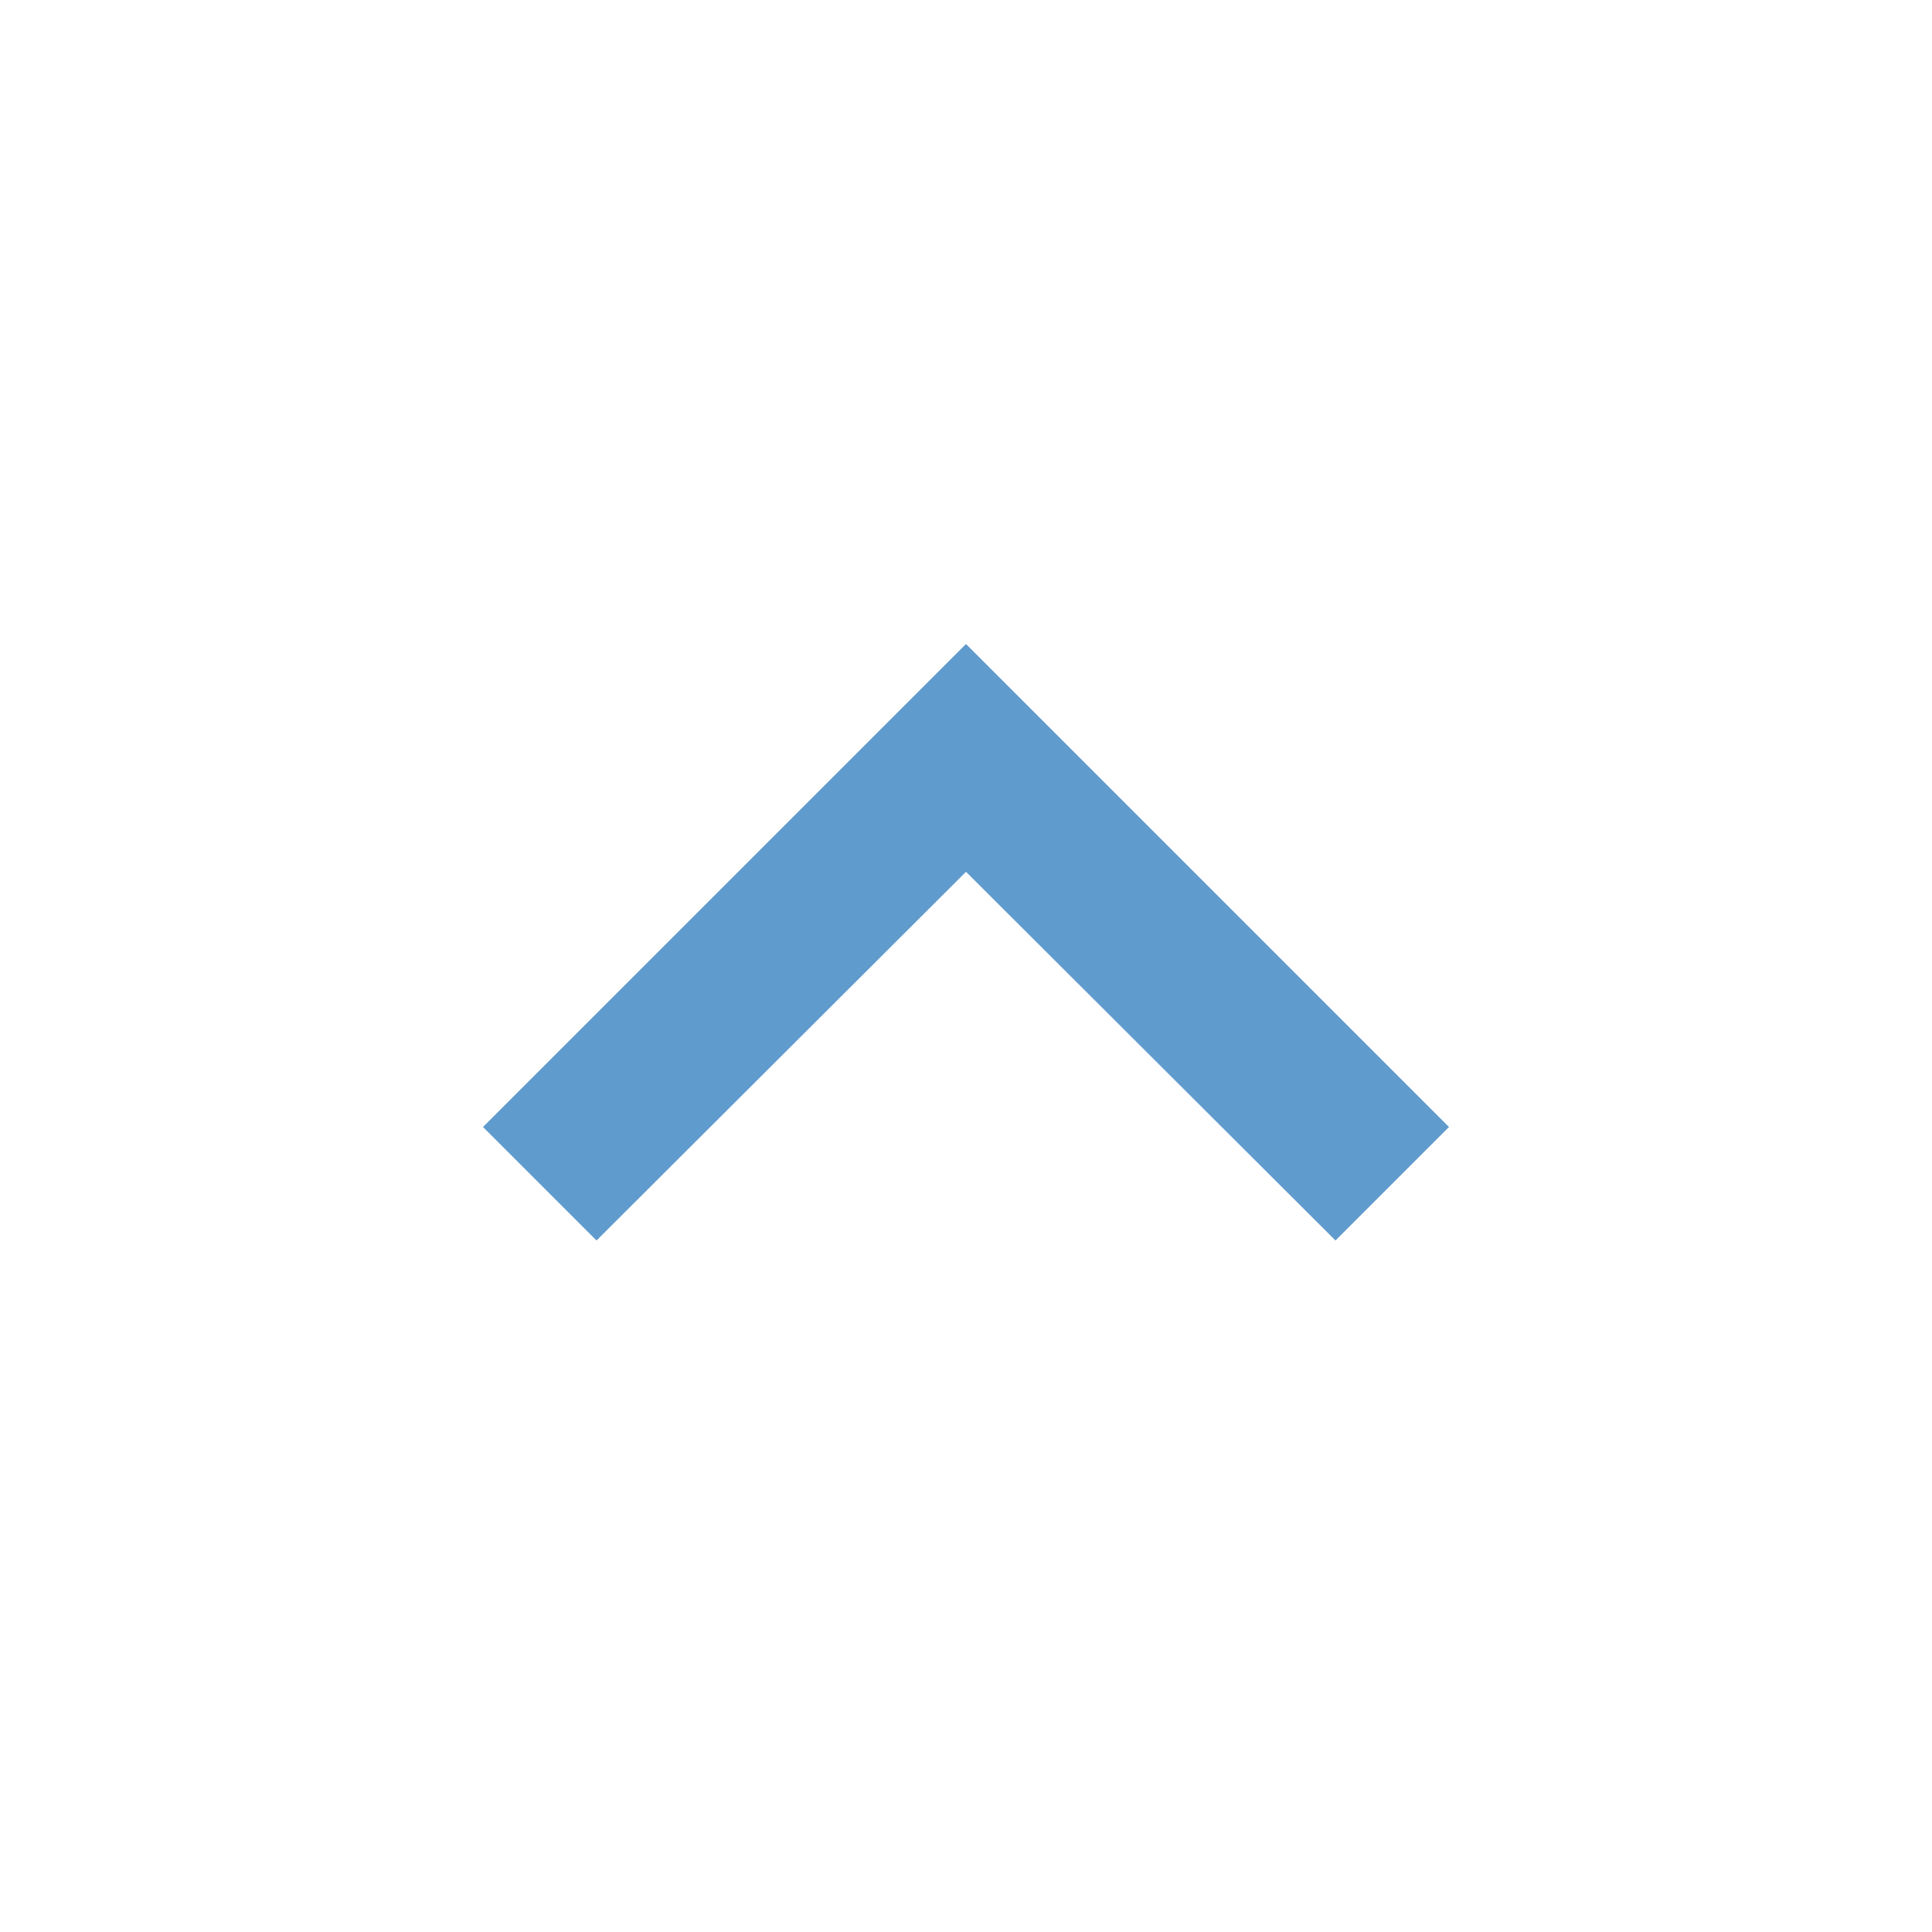 <svg xmlns="http://www.w3.org/2000/svg" height="24px" viewBox="0 0 24 24" width="24px" fill="#609bce"><path d="M0 0h24v24H0V0z" fill="none"/><path d="M12 8l-6 6 1.41 1.41L12 10.83l4.59 4.58L18 14l-6-6z"/></svg>